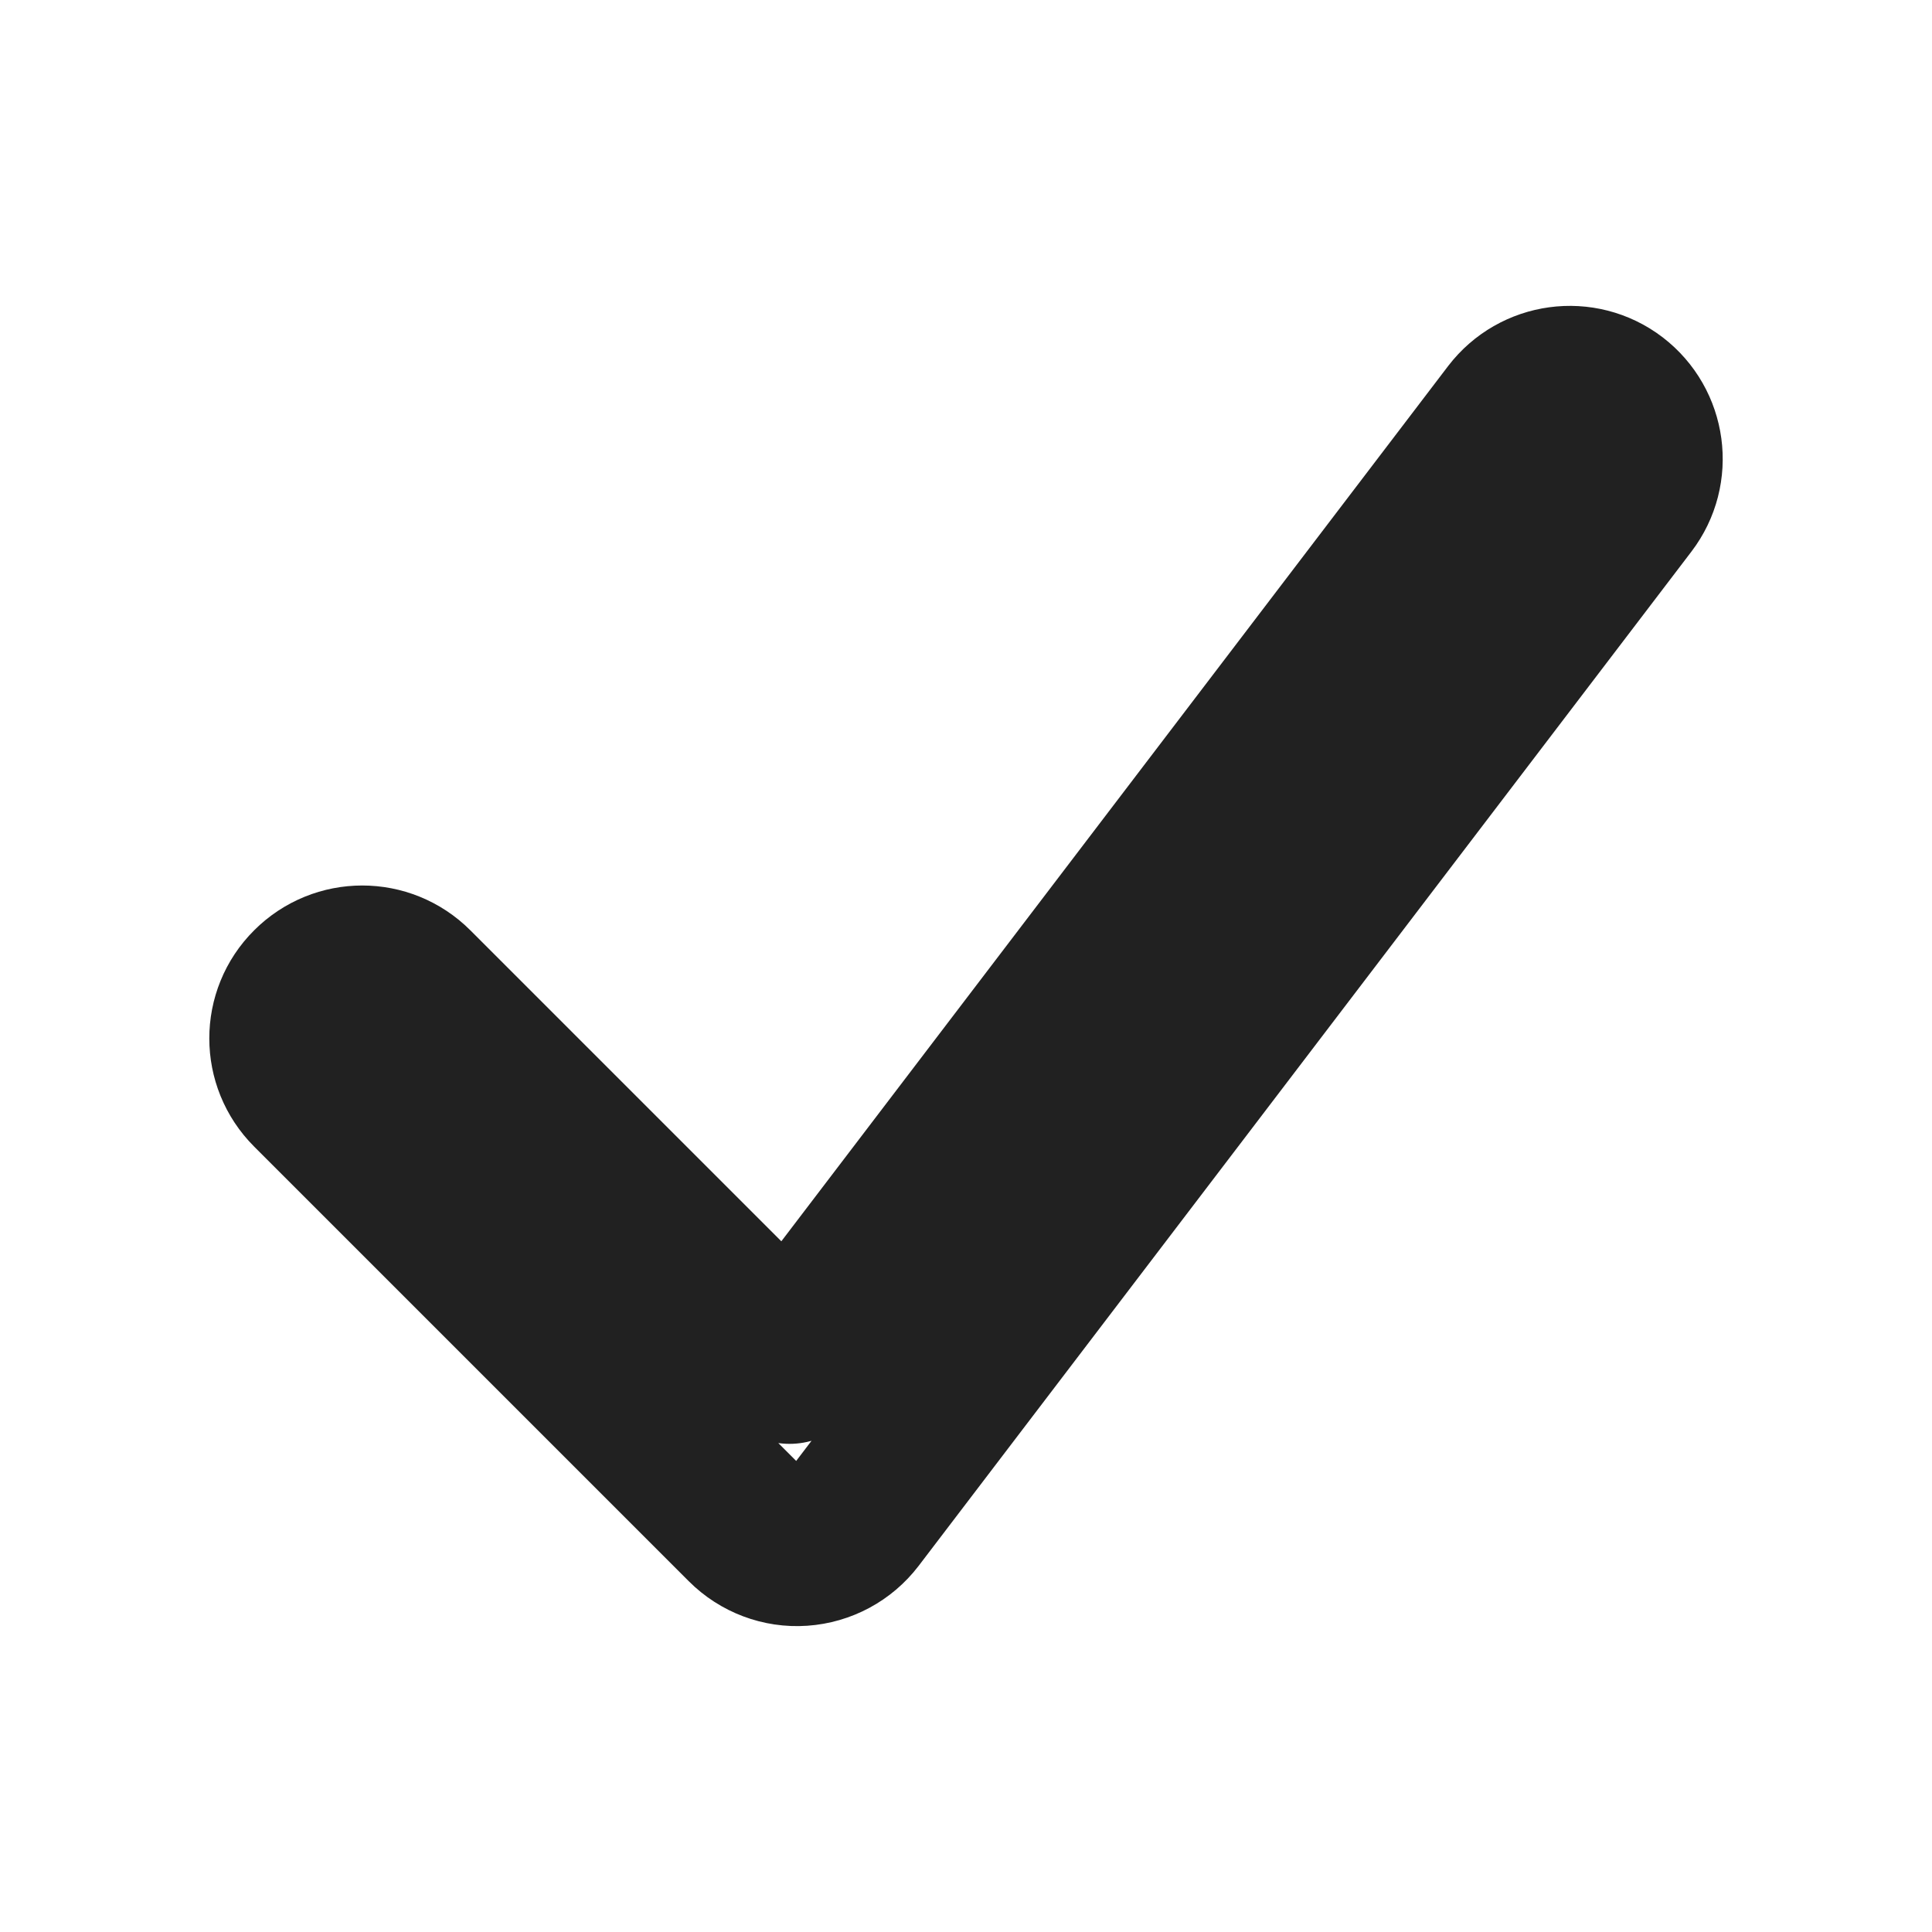<svg width="12" height="12" viewBox="0 0 12 12" fill="none" xmlns="http://www.w3.org/2000/svg">
<g id="check-custom">
<path id="icon" fill-rule="evenodd" clip-rule="evenodd" d="M10.023 2.492C10.22 2.643 10.259 2.925 10.108 3.123L5.308 9.423C5.229 9.526 5.11 9.59 4.98 9.599C4.851 9.608 4.724 9.56 4.632 9.468L1.932 6.768C1.756 6.592 1.756 6.307 1.932 6.132C2.108 5.956 2.392 5.956 2.568 6.132L4.904 8.468L9.392 2.577C9.543 2.38 9.825 2.341 10.023 2.492Z" stroke="black" stroke-opacity="0.87" stroke-linecap="round" stroke-linejoin="round"/>
</g>
</svg>

